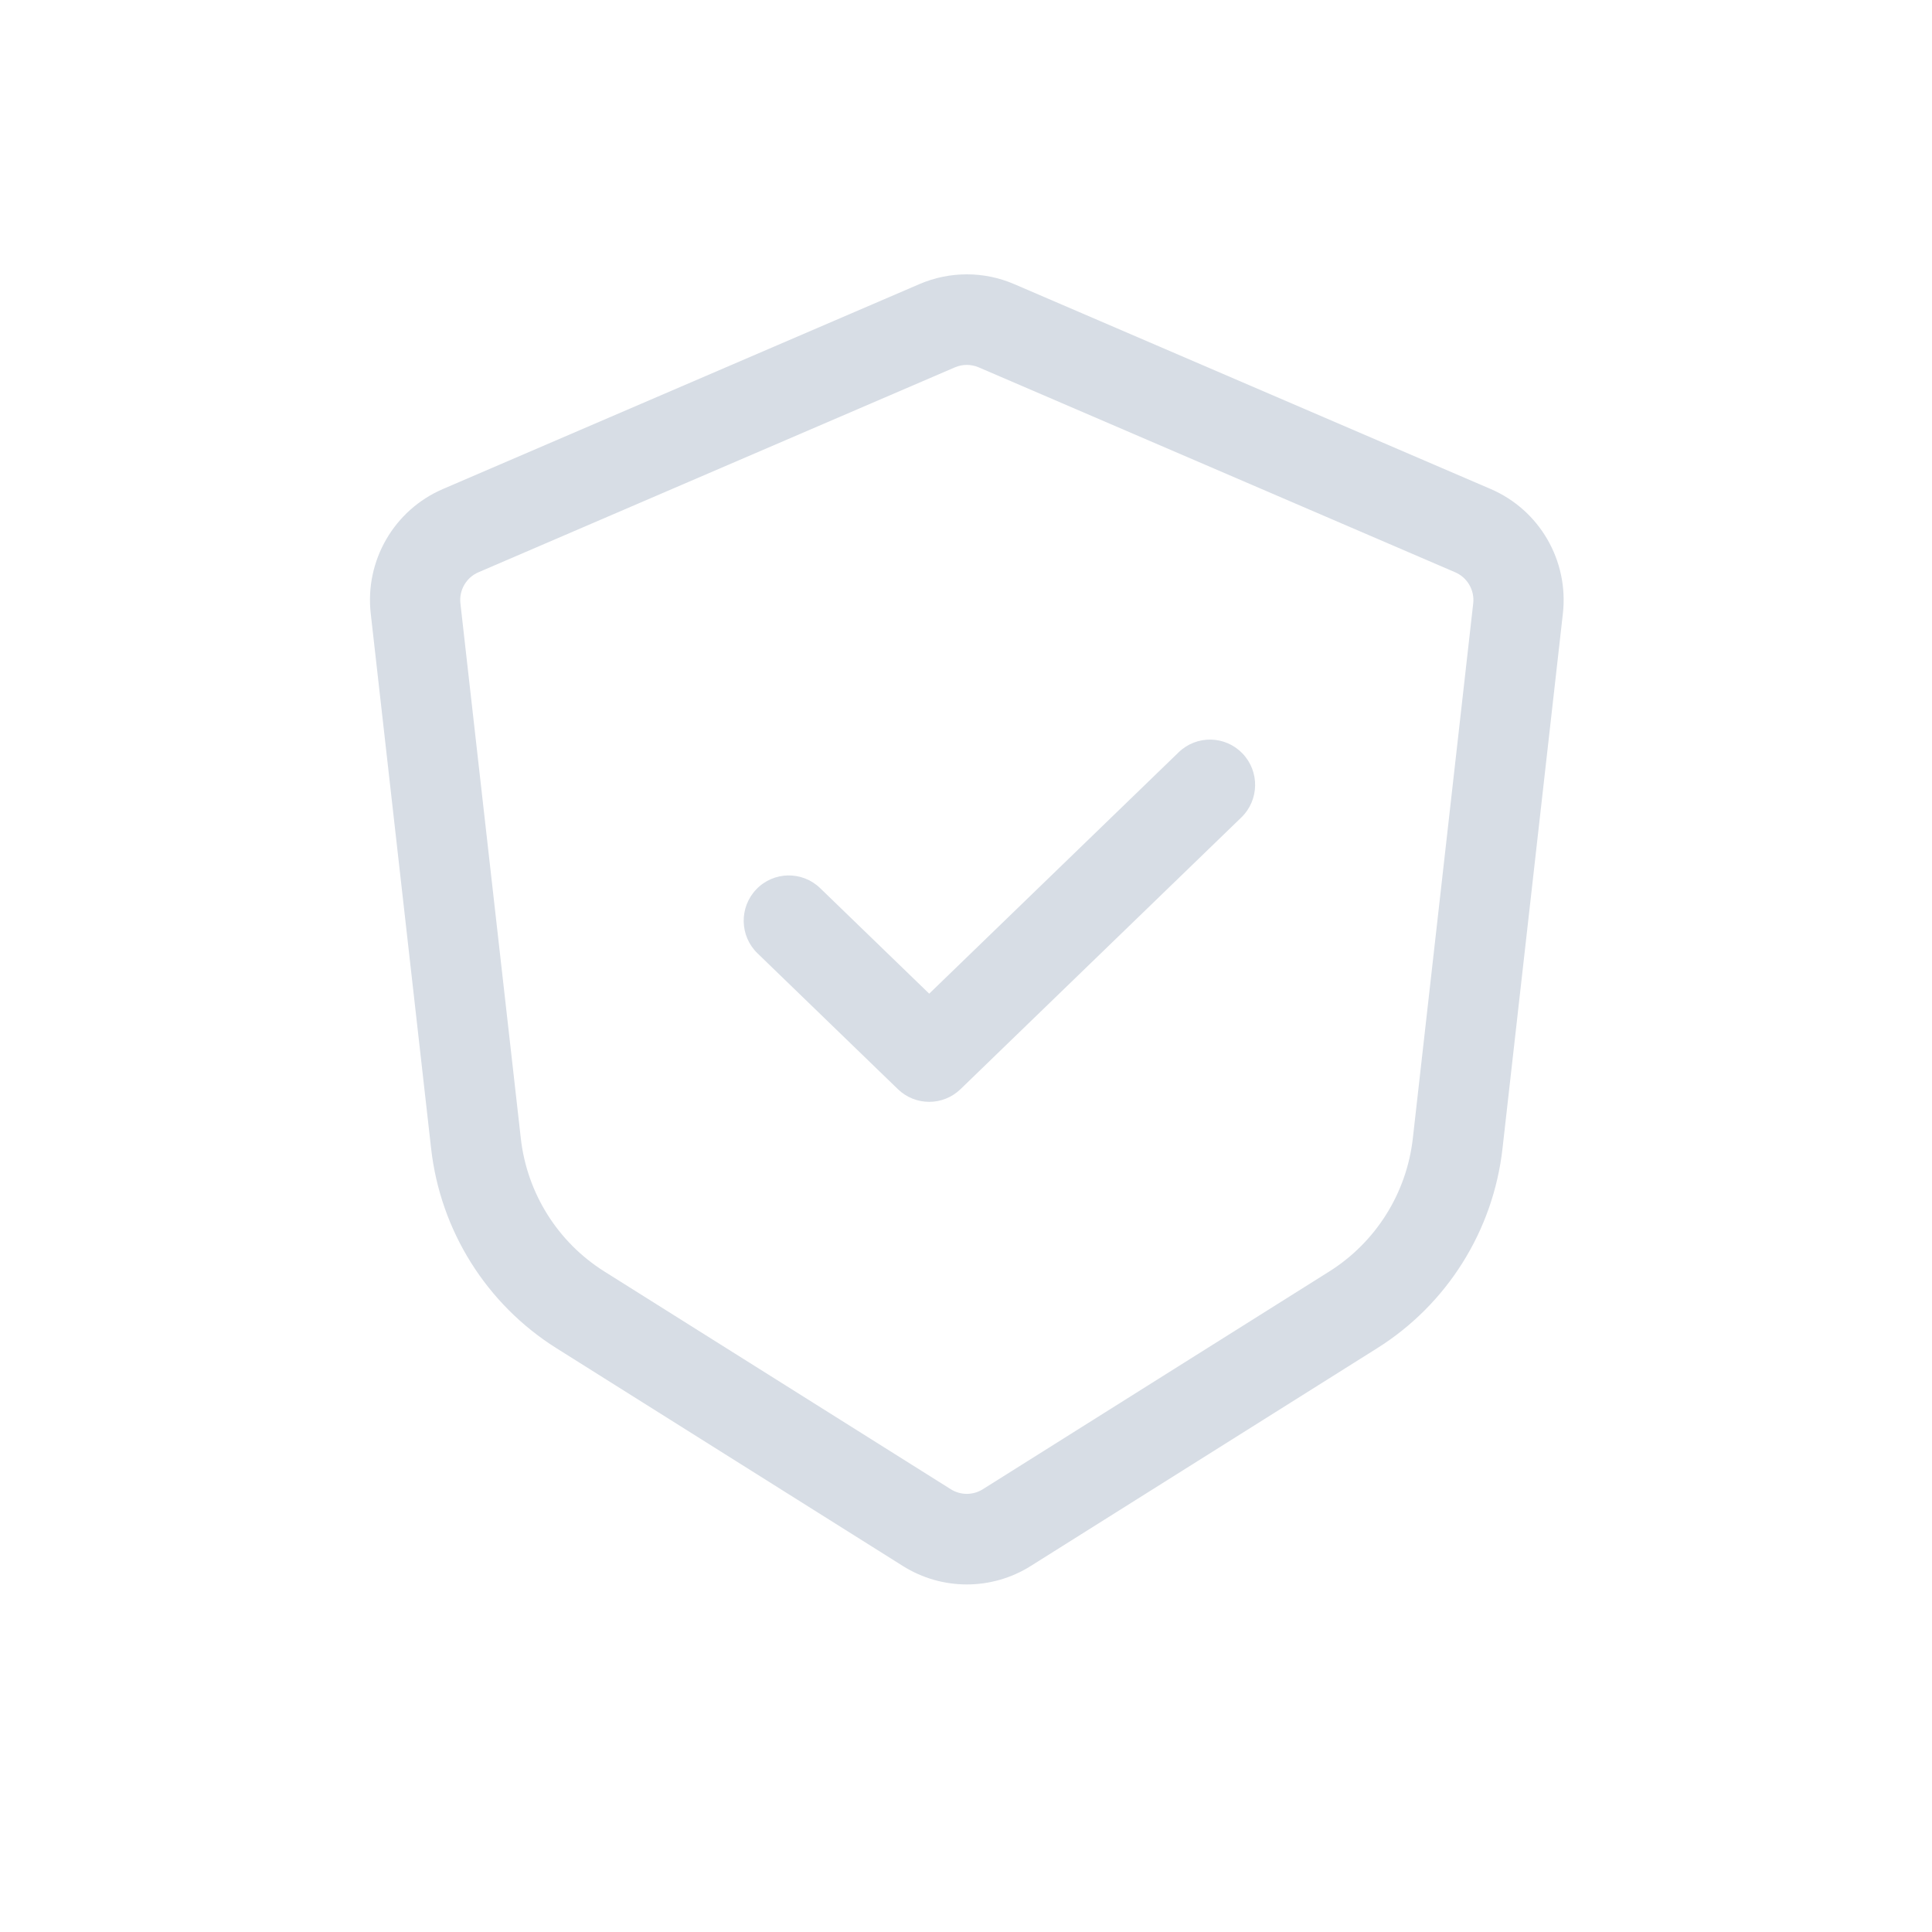 <svg width="68" height="68" viewBox="0 0 68 68" fill="none" xmlns="http://www.w3.org/2000/svg">
<g id="safety-management-icon">
<path id="Union" fill-rule="evenodd" clip-rule="evenodd" d="M52.468 17.212L35.697 10C34.632 9.541 33.426 9.541 32.36 10L15.589 17.212C13.87 17.951 12.838 19.733 13.049 21.597L15.174 40.425C15.501 43.319 17.124 45.906 19.584 47.452L31.78 55.119C33.155 55.983 34.902 55.983 36.277 55.119L48.473 47.452C50.933 45.906 52.556 43.319 52.883 40.425L55.008 21.597C55.219 19.733 54.187 17.951 52.468 17.212ZM16.205 21.238C16.152 20.772 16.41 20.327 16.84 20.142L33.611 12.929C33.878 12.815 34.179 12.815 34.446 12.929L51.217 20.142C51.647 20.327 51.905 20.772 51.852 21.238L49.727 40.066C49.509 41.996 48.426 43.72 46.787 44.751L34.591 52.417C34.247 52.633 33.81 52.633 33.466 52.417L21.27 44.751C19.631 43.72 18.548 41.996 18.331 40.066L16.205 21.238ZM43.69 28.772C44.322 28.161 44.34 27.152 43.731 26.519C43.122 25.885 42.117 25.867 41.485 26.478L32.705 34.974L28.866 31.259C28.235 30.648 27.229 30.666 26.62 31.3C26.012 31.934 26.03 32.943 26.661 33.553L31.603 38.335C32.218 38.93 33.192 38.93 33.807 38.335L43.69 28.772Z" fill="#D7DDE5"/>
</g>
</svg>
